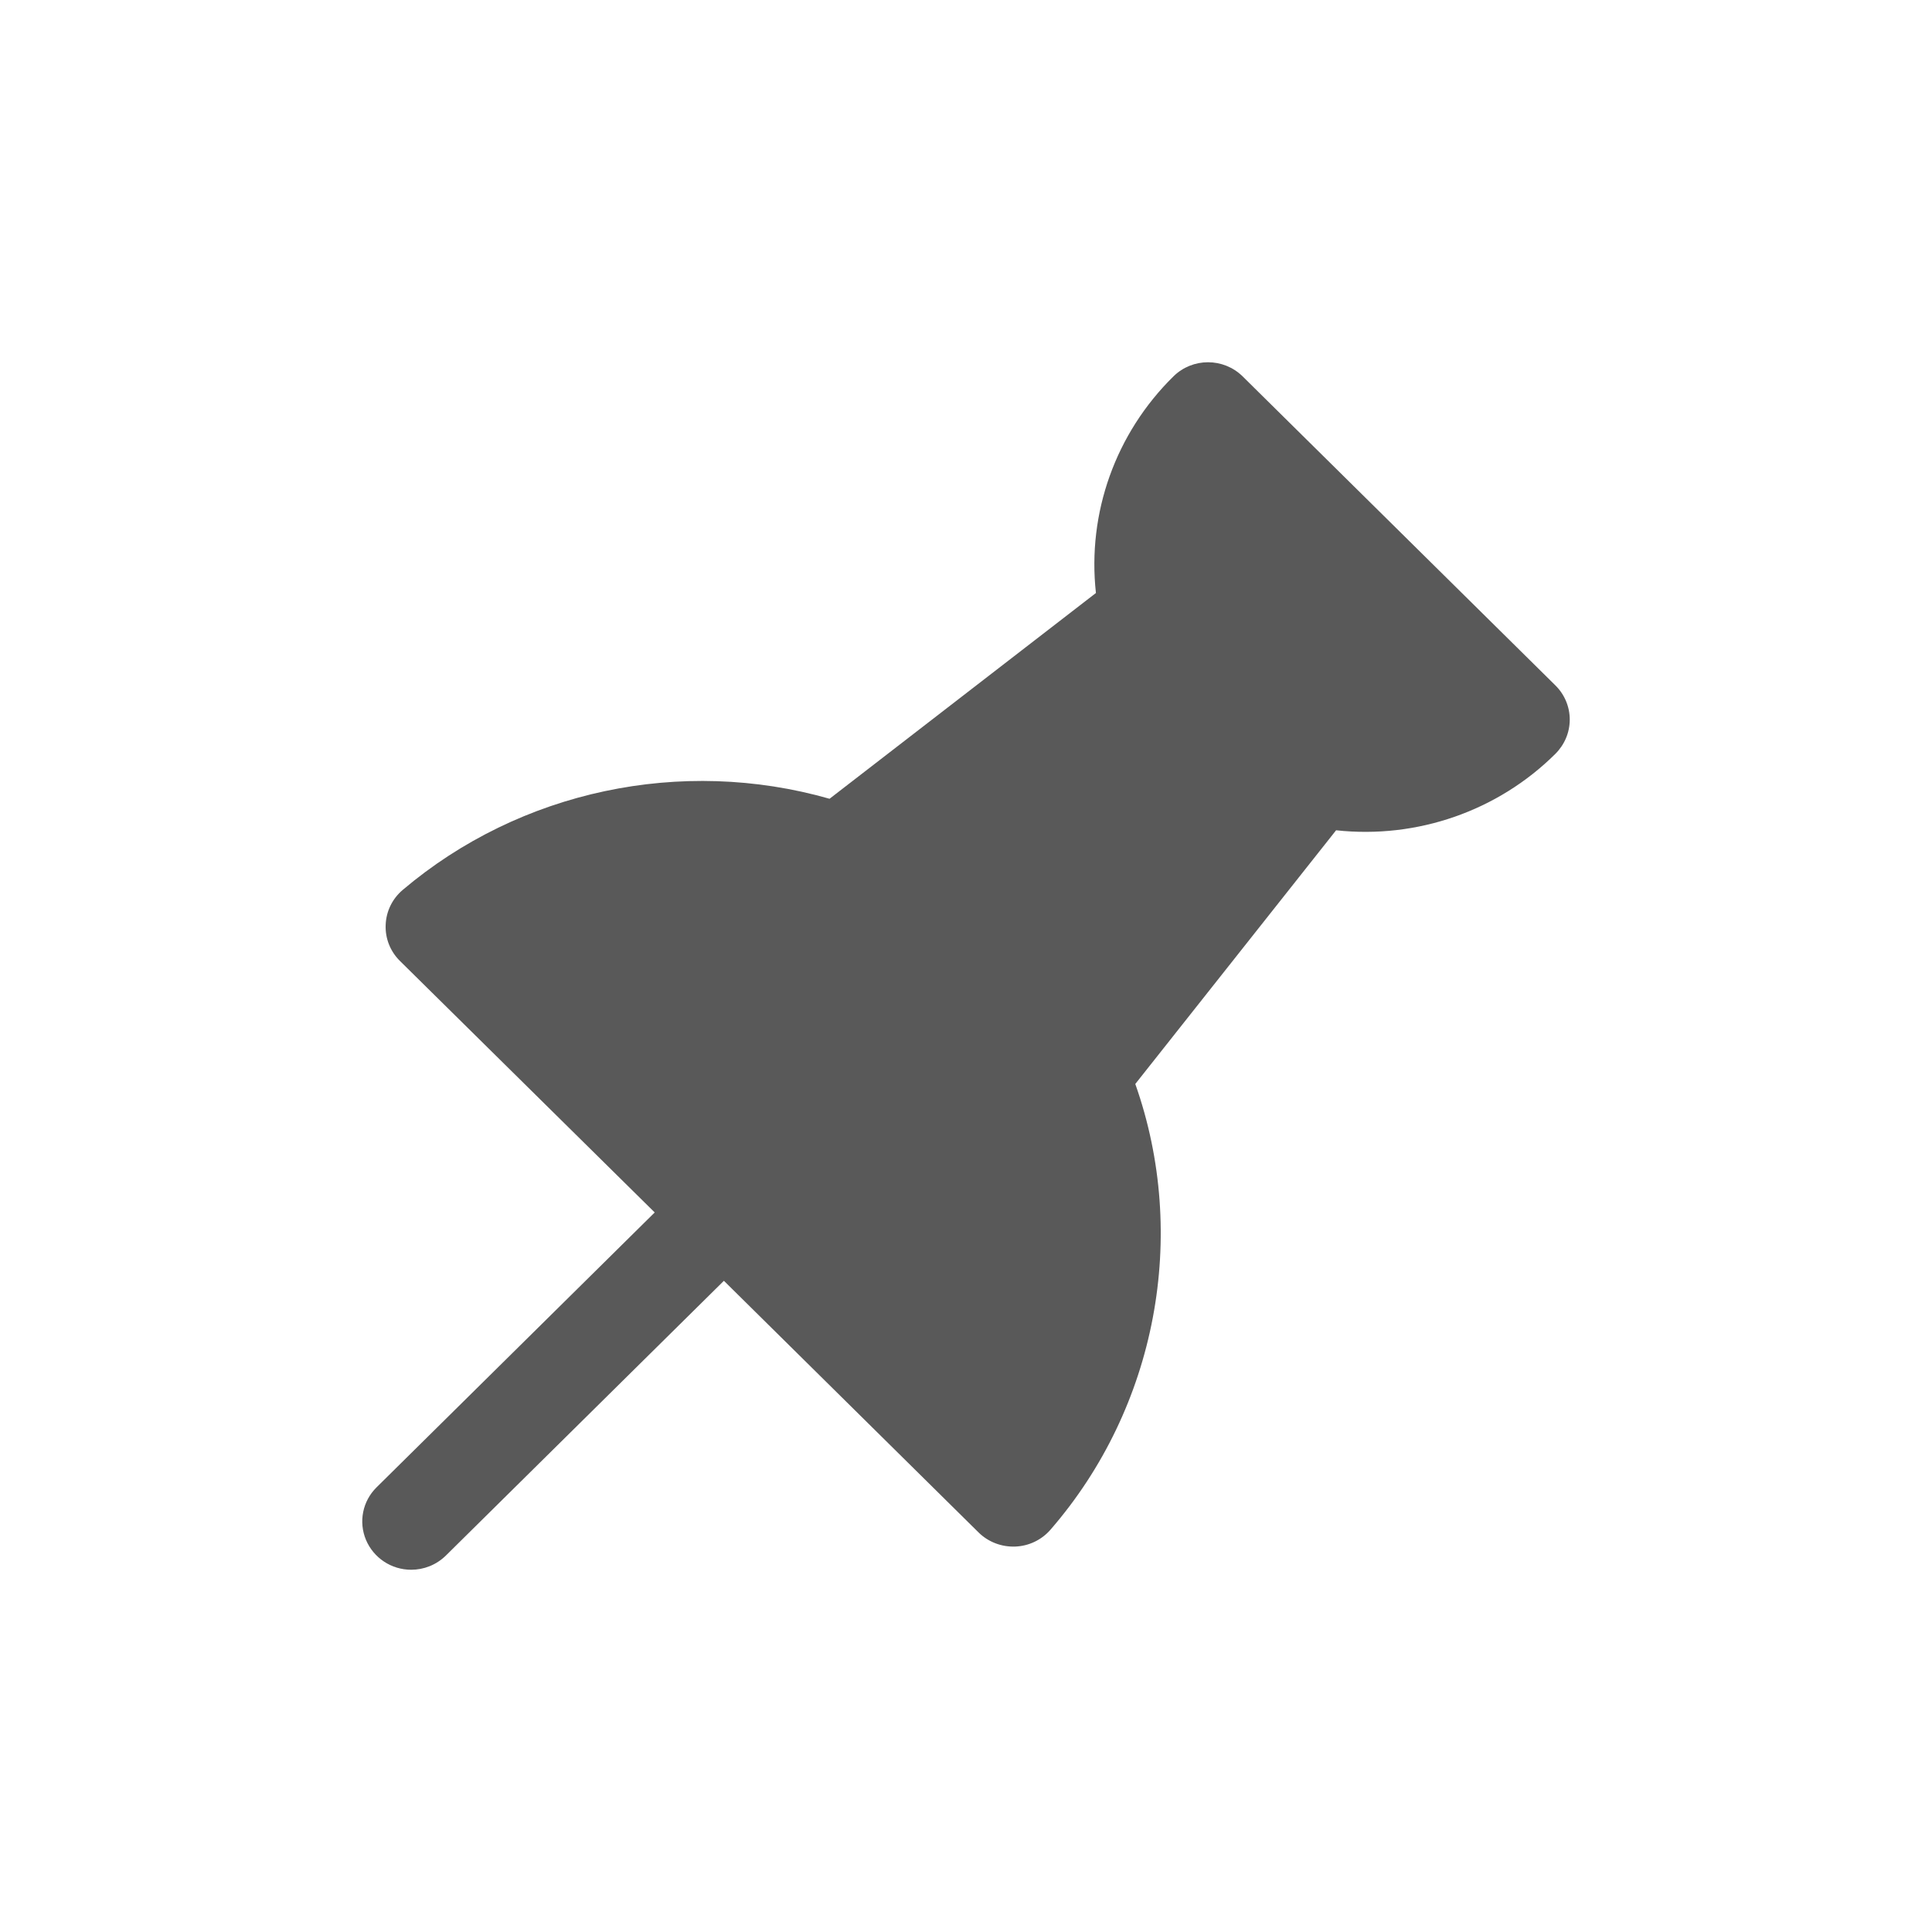 <svg xmlns="http://www.w3.org/2000/svg" xmlns:xlink="http://www.w3.org/1999/xlink" fill="none" version="1.1" width="20" height="20" viewBox="0 0 16 16"><g transform="matrix(-1,0,0,1,32,0)"><g><path d="M26.578,10.041L28.688,7.958C28.768,7.879,28.811,7.771,28.806,7.659C28.802,7.547,28.751,7.443,28.665,7.37C27.692,6.546,26.356,6.265,25.13,6.615L22.924,4.911C22.997,4.248,22.761,3.588,22.282,3.117C22.124,2.961,21.868,2.961,21.709,3.117L19.119,5.676C19.043,5.751,19,5.853,19,5.959C19,6.066,19.043,6.167,19.119,6.243C19.595,6.716,20.264,6.949,20.935,6.876L22.598,8.977C22.155,10.23,22.42,11.655,23.301,12.669C23.374,12.753,23.48,12.804,23.593,12.808C23.706,12.812,23.816,12.77,23.896,12.691L26.005,10.607L28.308,12.883C28.388,12.961,28.491,13,28.595,13C28.759,13,28.906,12.902,28.969,12.753C29.032,12.603,28.997,12.431,28.881,12.317L26.578,10.041L26.578,10.041Z" fill="#000000" fill-opacity="0.65"/></g></g></svg>